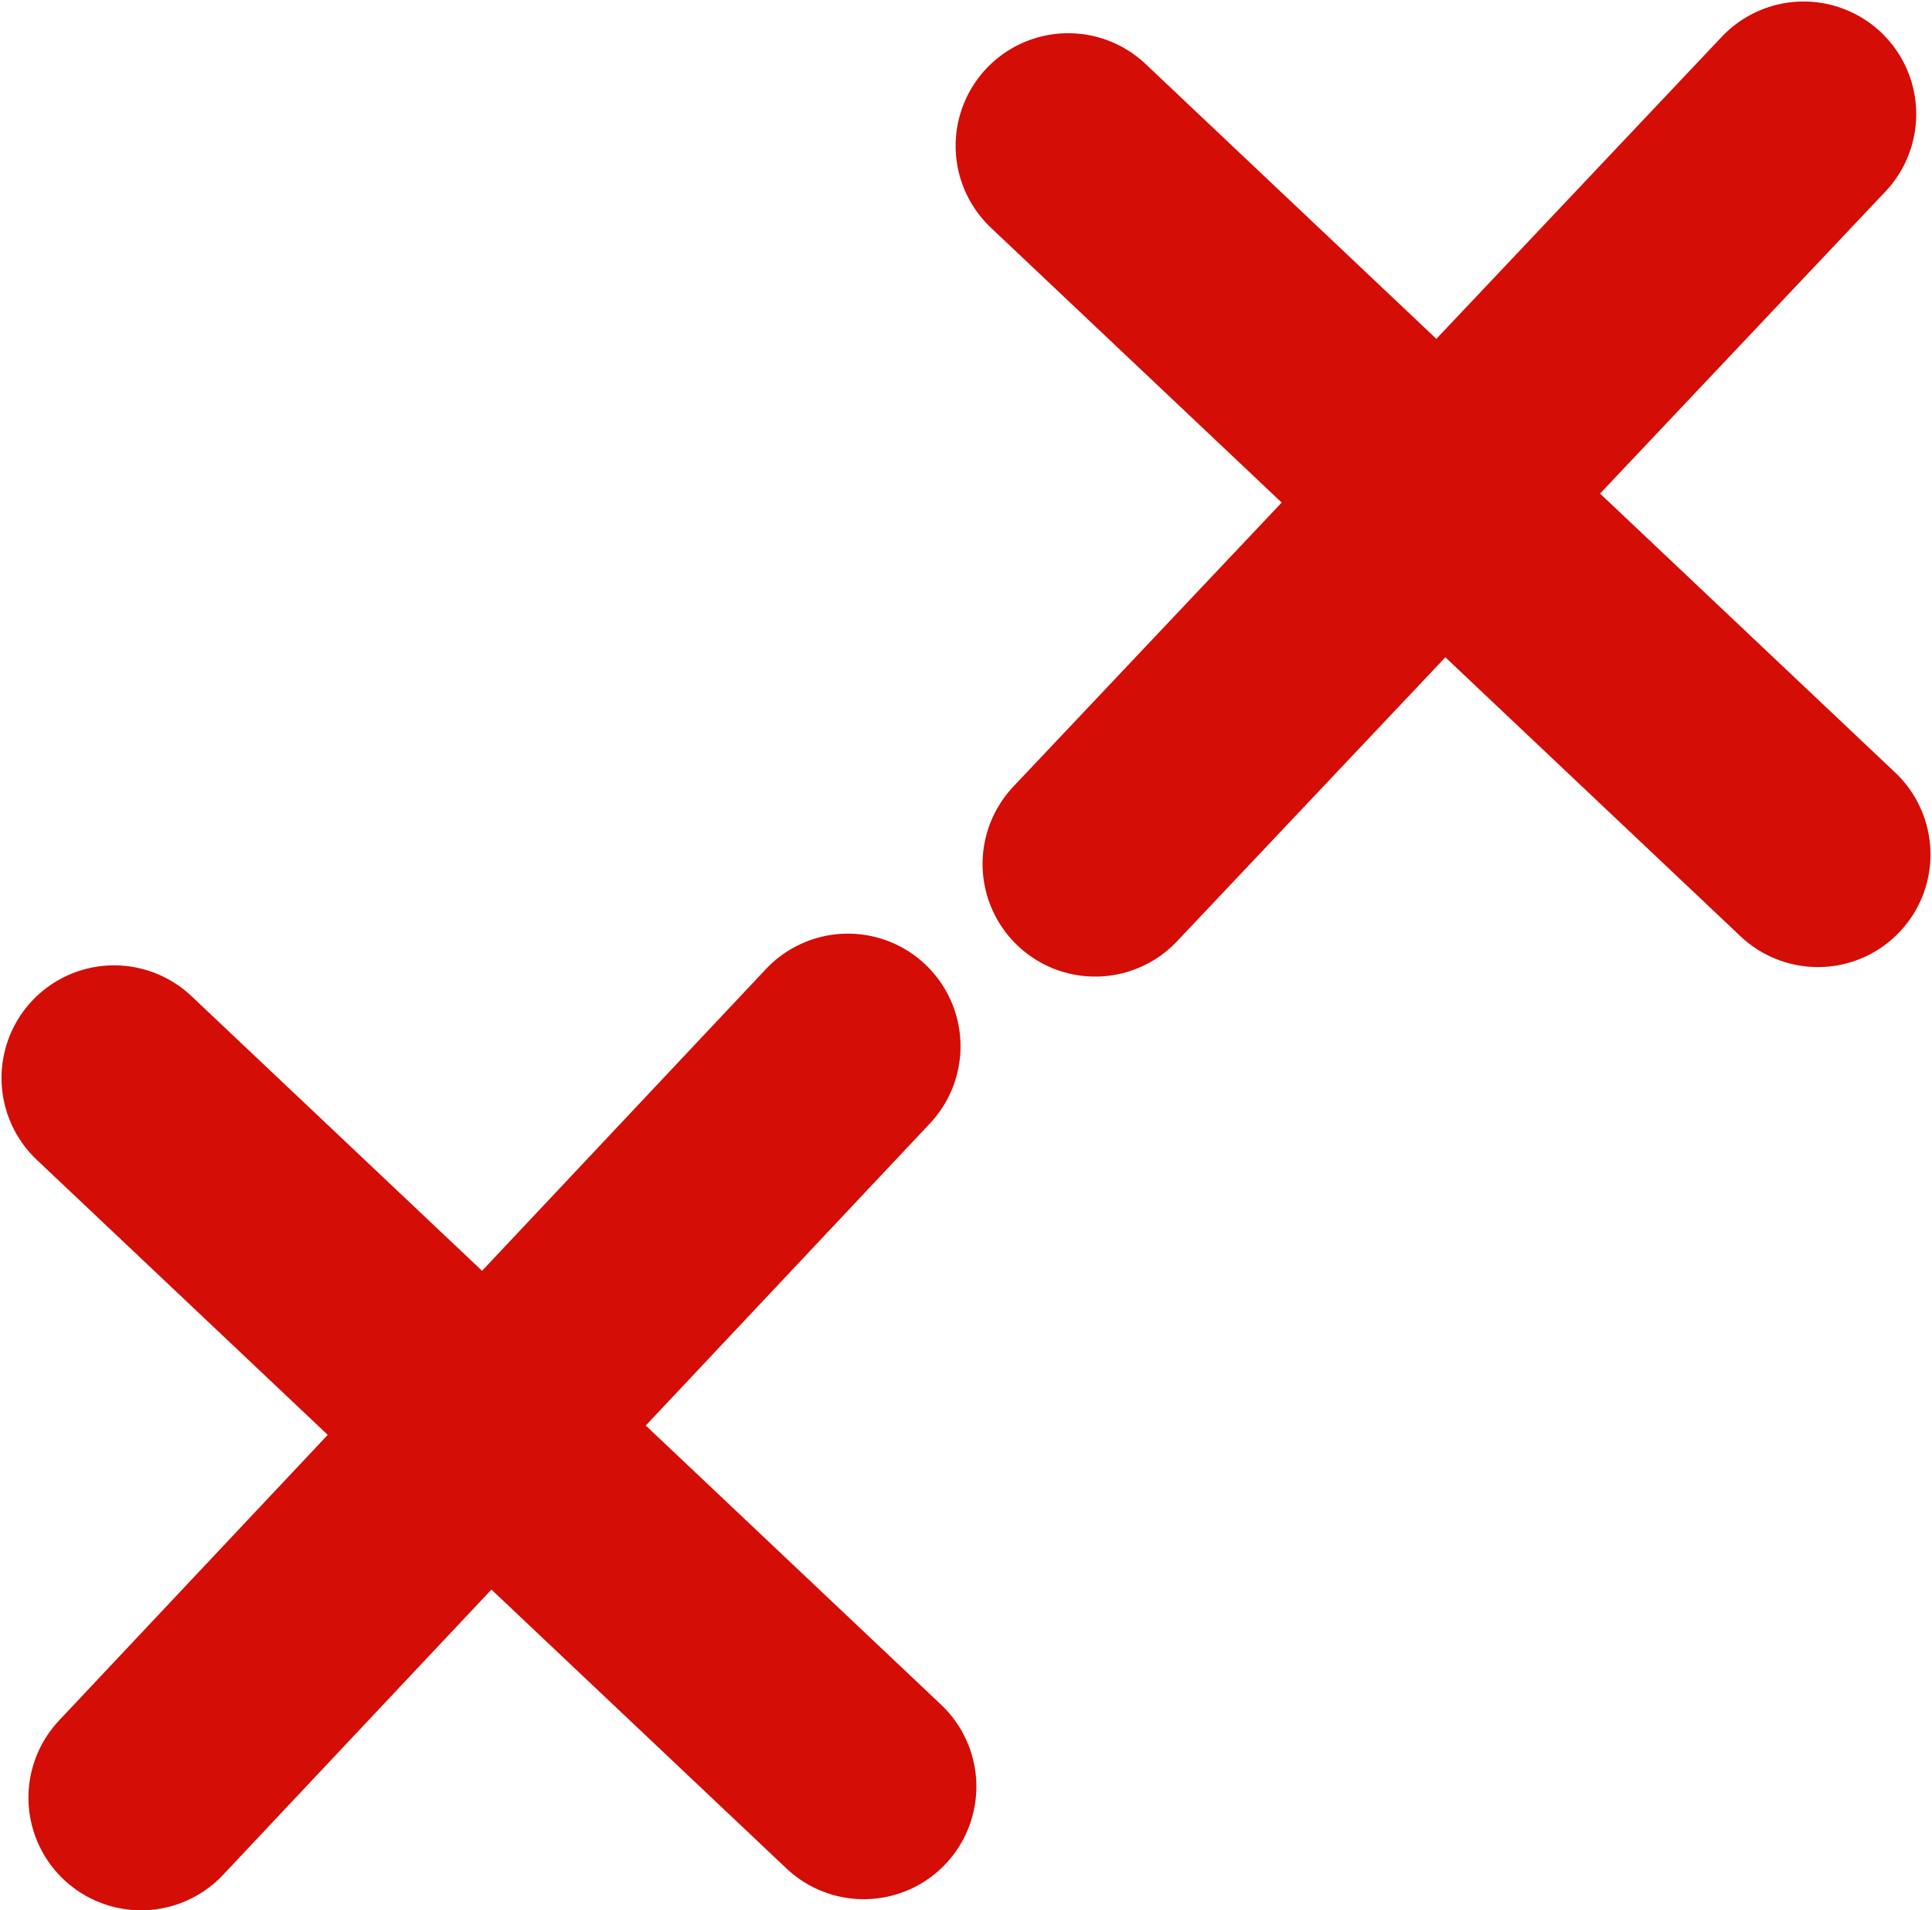 <svg xmlns="http://www.w3.org/2000/svg" width="12.19" height="12.05" version="1.0"><path d="m6.74.92 4.73 4.47M6.91 5.45 11.38.72M.72 6.8l4.73 4.47M.89 11.34 5.35 6.6" style="fill:none;stroke:#d40d07;stroke-width:1.421;stroke-linecap:round"/></svg>